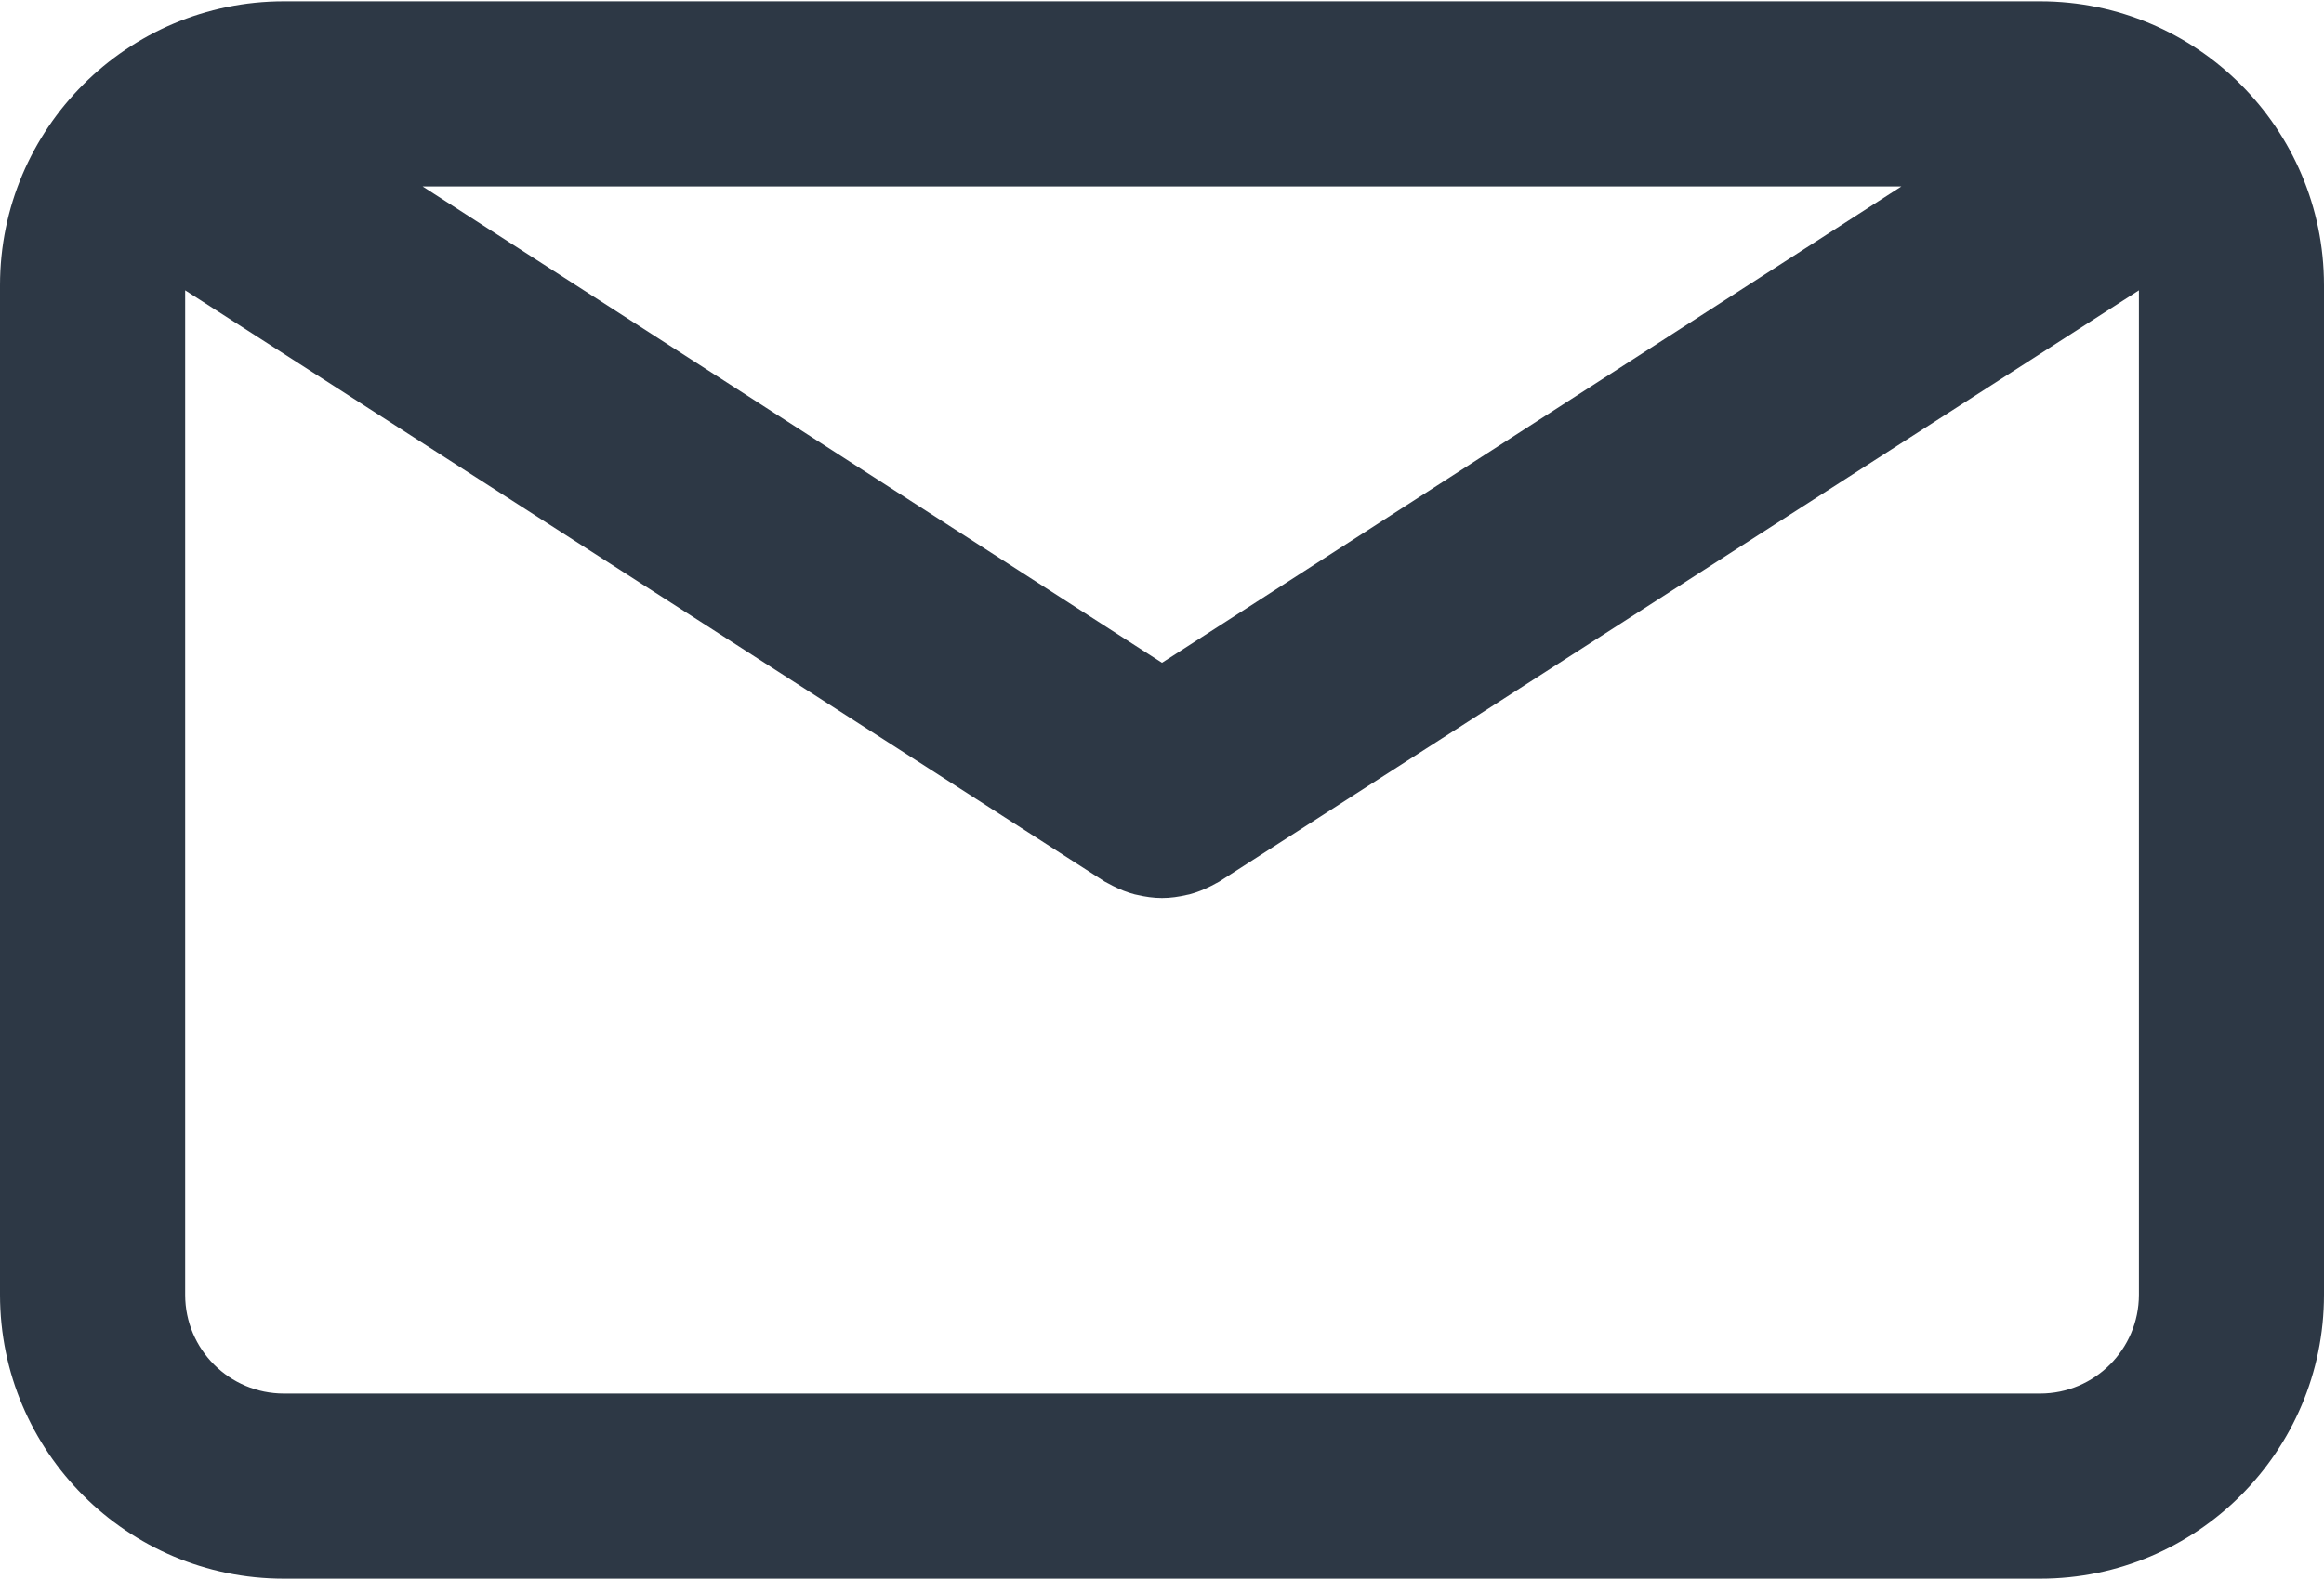 <svg width="25" height="17" viewBox="0 0 25 17" fill="none" xmlns="http://www.w3.org/2000/svg">
<path d="M21.946 0.014H3.054C1.37 0.014 0 1.384 0 3.068V13.932C0 15.616 1.37 16.986 3.054 16.986H21.946C23.63 16.986 25 15.616 25 13.932V3.068C25 1.384 23.63 0.014 21.946 0.014ZM20.454 2.006L12.5 7.131L4.546 2.006H20.454ZM21.946 14.994H3.054C2.468 14.994 1.992 14.518 1.992 13.933V3.124L11.885 9.486C11.899 9.494 11.913 9.5 11.927 9.508C11.941 9.516 11.956 9.523 11.97 9.531C12.047 9.57 12.126 9.602 12.207 9.623C12.215 9.625 12.223 9.626 12.231 9.628C12.32 9.649 12.41 9.662 12.499 9.662C12.5 9.662 12.5 9.662 12.5 9.662C12.501 9.662 12.501 9.662 12.501 9.662C12.591 9.662 12.681 9.649 12.769 9.628C12.778 9.626 12.786 9.625 12.794 9.623C12.875 9.602 12.954 9.57 13.031 9.531C13.045 9.523 13.06 9.516 13.074 9.508C13.088 9.5 13.102 9.494 13.115 9.486L23.009 3.124V13.932C23.008 14.518 22.532 14.994 21.946 14.994Z" fill="#2D3845"/>
</svg>
